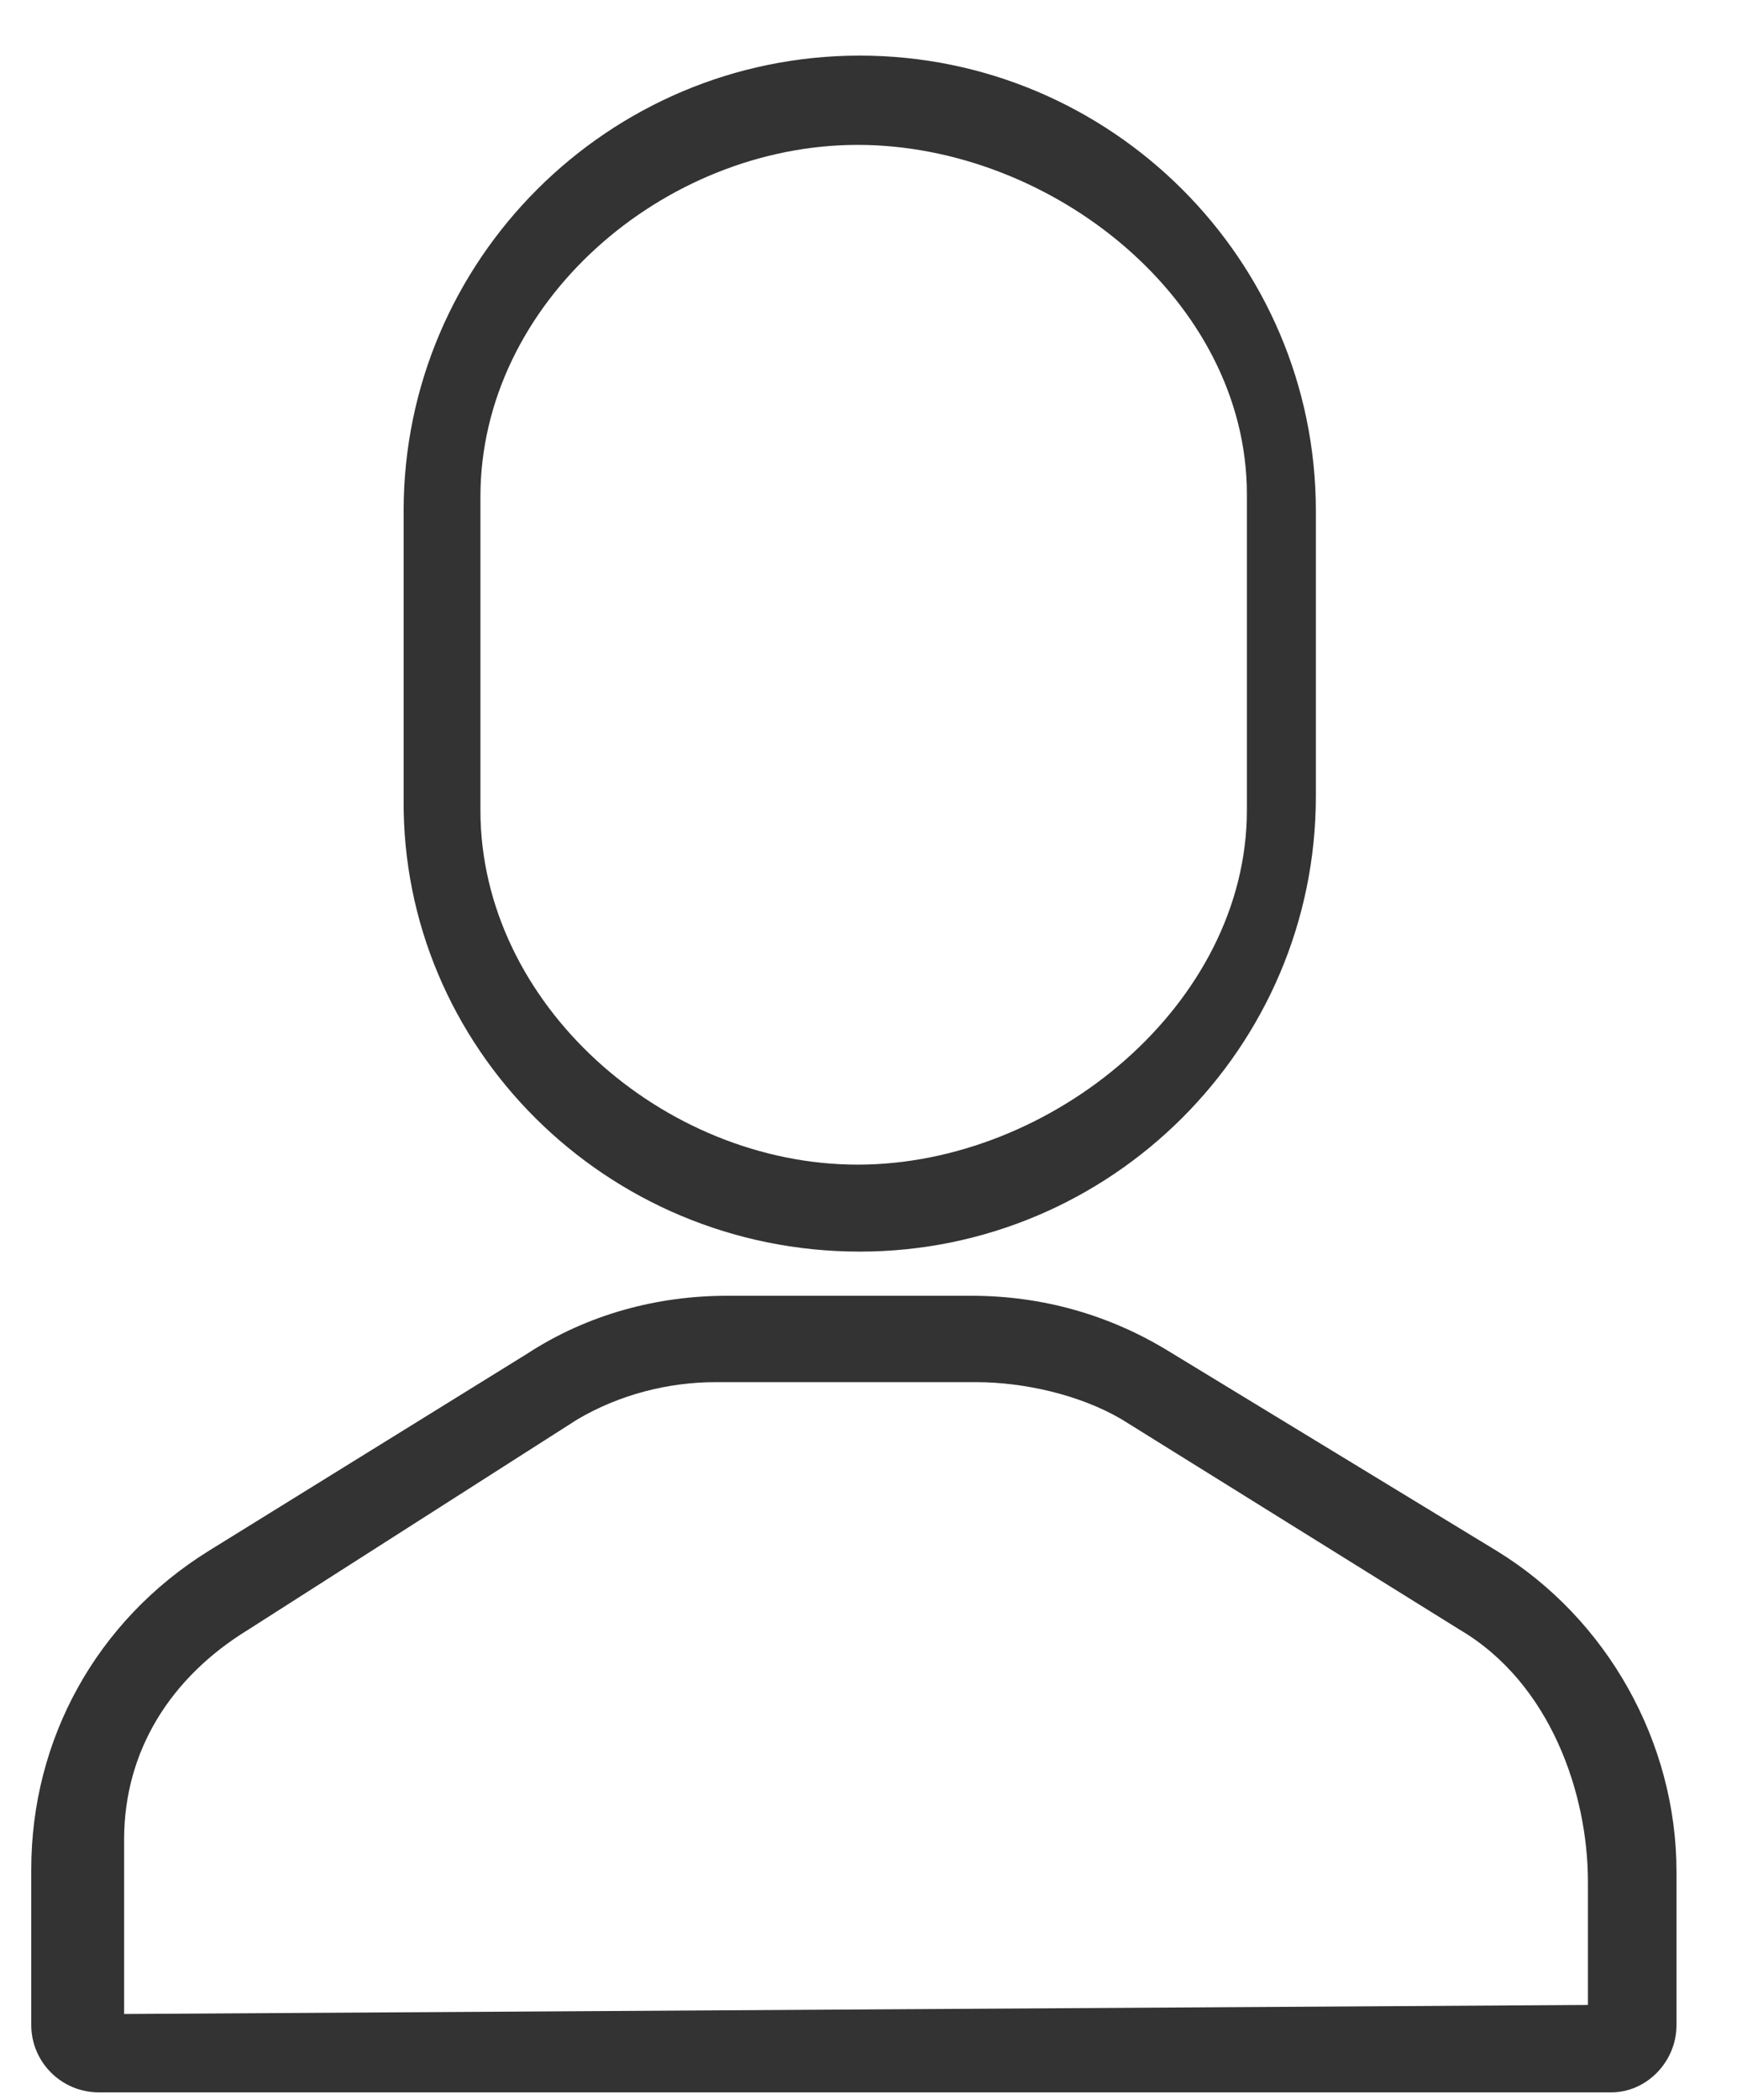 <?xml version="1.0" encoding="UTF-8"?>
<svg width="24px" height="29px" viewBox="0 0 24 29" version="1.1" xmlns="http://www.w3.org/2000/svg" xmlns:xlink="http://www.w3.org/1999/xlink">
    <!-- Generator: Sketch 55 (78076) - https://sketchapp.com -->
    <title>icViewProfile</title>
    <desc>Created with Sketch.</desc>
    <g id="Page-1" stroke="none" stroke-width="1" fill="none" fill-rule="evenodd">
        <path d="M11.879,17.285 C8.374,17.285 5.545,14.463 5.577,11.031 L5.577,7.054 C5.577,3.59 8.406,0.768 11.879,0.768 C15.351,0.768 18.181,3.59 18.181,7.054 L18.181,10.999 C18.181,14.463 15.351,17.285 11.879,17.285 Z M6.638,6.86 L6.638,11.19 C6.638,13.866 9.168,16.084 11.85,16.084 C14.533,16.084 17.228,13.866 17.228,11.19 L17.228,6.825 C17.228,4.149 14.533,2.001 11.85,2.001 C9.168,2.001 6.638,4.184 6.638,6.86 Z M23.164,27.966 C23.164,28.479 22.746,28.896 22.264,28.896 L1.365,28.896 C0.85,28.896 0.432,28.479 0.432,27.966 L0.432,25.817 C0.432,24.021 1.333,22.385 2.876,21.423 L7.281,18.697 C8.117,18.151 9.081,17.895 10.046,17.895 L13.422,17.895 C14.387,17.895 15.319,18.151 16.155,18.665 L20.688,21.423 C22.2,22.353 23.164,24.053 23.164,25.849 L23.164,27.966 Z M1.715,27.814 L21.94,27.689 L21.94,25.981 C21.94,24.783 21.43,23.249 20.169,22.507 L15.499,19.602 C14.916,19.259 14.14,19.088 13.488,19.088 L9.885,19.088 C9.234,19.088 8.561,19.259 7.978,19.602 L3.429,22.507 C2.365,23.158 1.715,24.172 1.715,25.404 L1.715,27.814 Z" id="icViewProfile" fill="#333333" fill-rule="nonzero"></path>
    </g>
</svg>